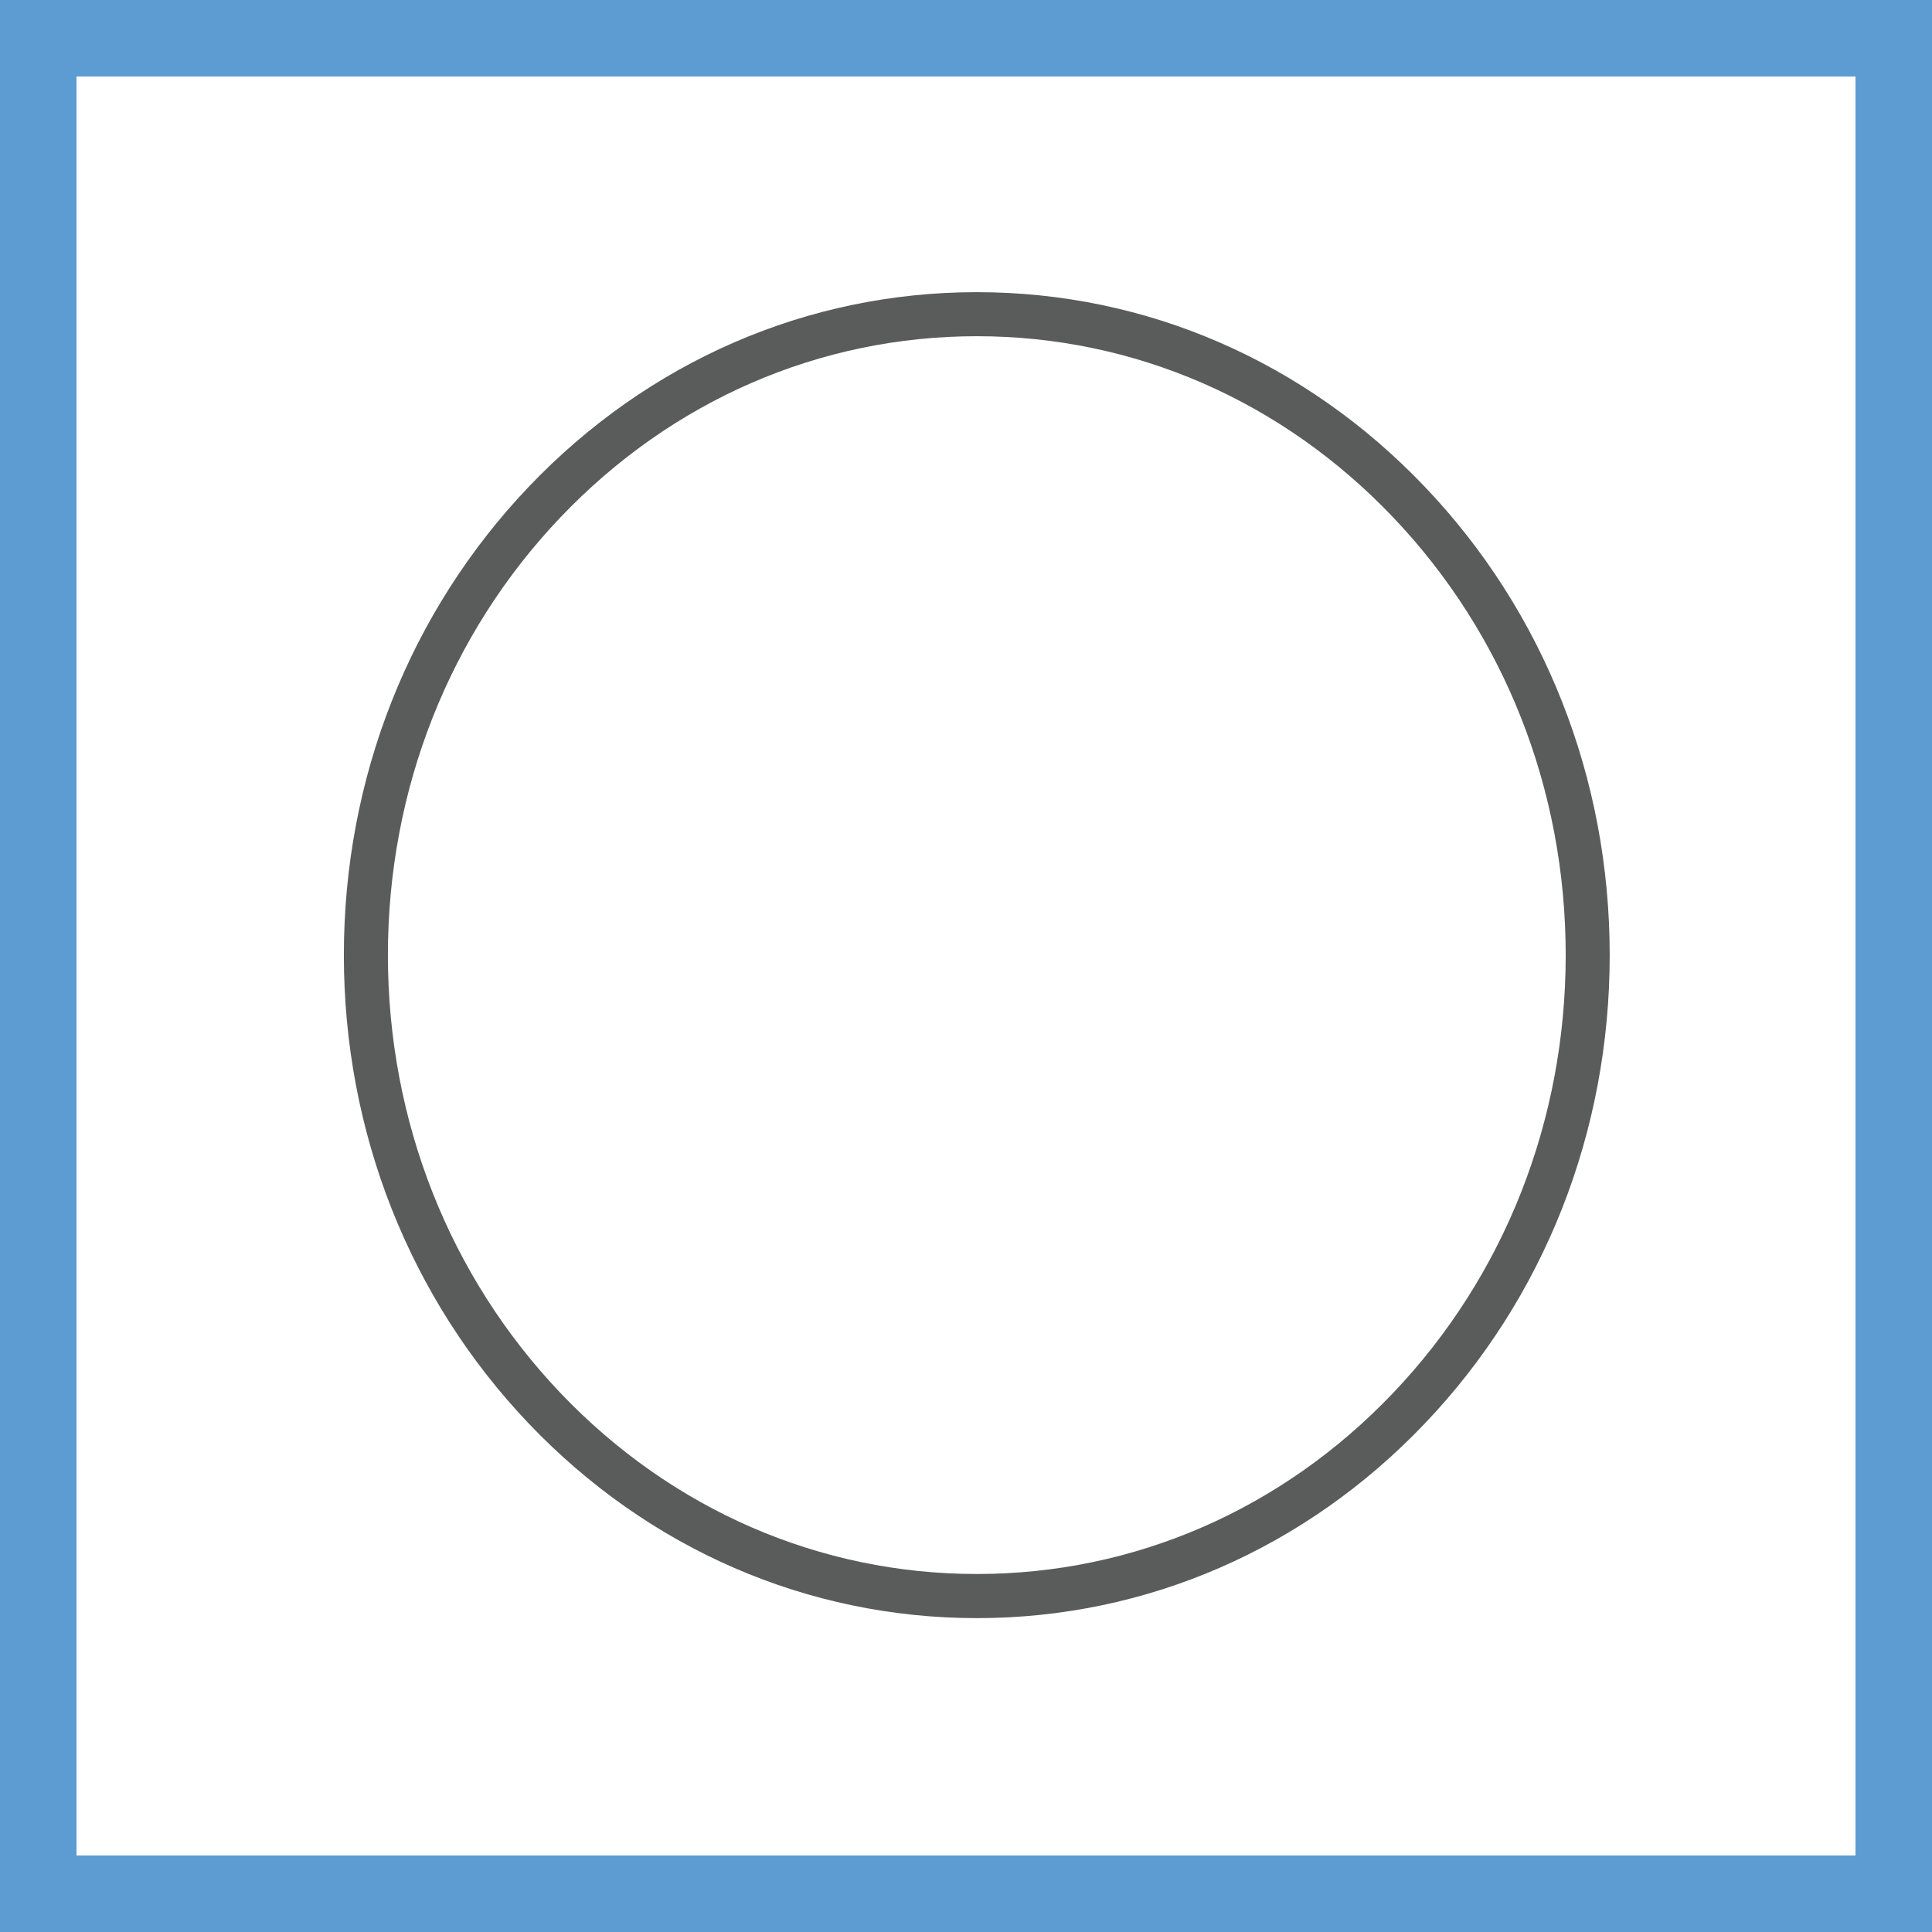 <?xml version="1.0" encoding="utf-8"?>
<!-- Generator: Adobe Illustrator 16.0.0, SVG Export Plug-In . SVG Version: 6.00 Build 0)  -->
<!DOCTYPE svg PUBLIC "-//W3C//DTD SVG 1.1//EN" "http://www.w3.org/Graphics/SVG/1.1/DTD/svg11.dtd">
<svg version="1.1" xmlns="http://www.w3.org/2000/svg" xmlns:xlink="http://www.w3.org/1999/xlink" x="0px" y="0px" width="50px"
	 height="50px" viewBox="0 0 50 50" enable-background="new 0 0 50 50" xml:space="preserve">
<g id="Layer_1">
	<rect fill="#FFFFFF" width="50" height="50"/>
	<path fill="#A9A8A8" d="M50,50H0V0h50V50z M0.98,49.02h48.04V0.98H0.98V49.02z"/>
	<path fill="#5A5B5B" d="M25.281,41.877c-4.383,0-8.5-1.789-11.595-5.034c-3.086-3.24-4.787-7.547-4.787-12.125
		c0-4.579,1.701-8.883,4.787-12.123c3.096-3.246,7.212-5.034,11.595-5.034c4.381,0,8.497,1.788,11.591,5.035
		c3.089,3.239,4.787,7.542,4.787,12.122c0,4.579-1.698,8.885-4.787,12.124C33.778,40.088,29.662,41.877,25.281,41.877z
		 M25.281,8.701c-4.068,0-7.892,1.662-10.771,4.682c-2.882,3.024-4.471,7.05-4.471,11.334c0,4.287,1.589,8.313,4.471,11.339
		c2.879,3.017,6.703,4.679,10.771,4.679c4.066,0,7.891-1.662,10.767-4.679c2.885-3.026,4.472-7.055,4.472-11.339
		c0-4.284-1.587-8.309-4.472-11.335C33.172,10.363,29.348,8.701,25.281,8.701z"/>
</g>
<g id="Layer_2">
	<g id="Layer_2_1_">
		<path fill="#5D9BD3" d="M50,50H0V0h50V50z M1.98,48.02h46.04V1.98H1.98V48.02z"/>
	</g>
</g>
</svg>
